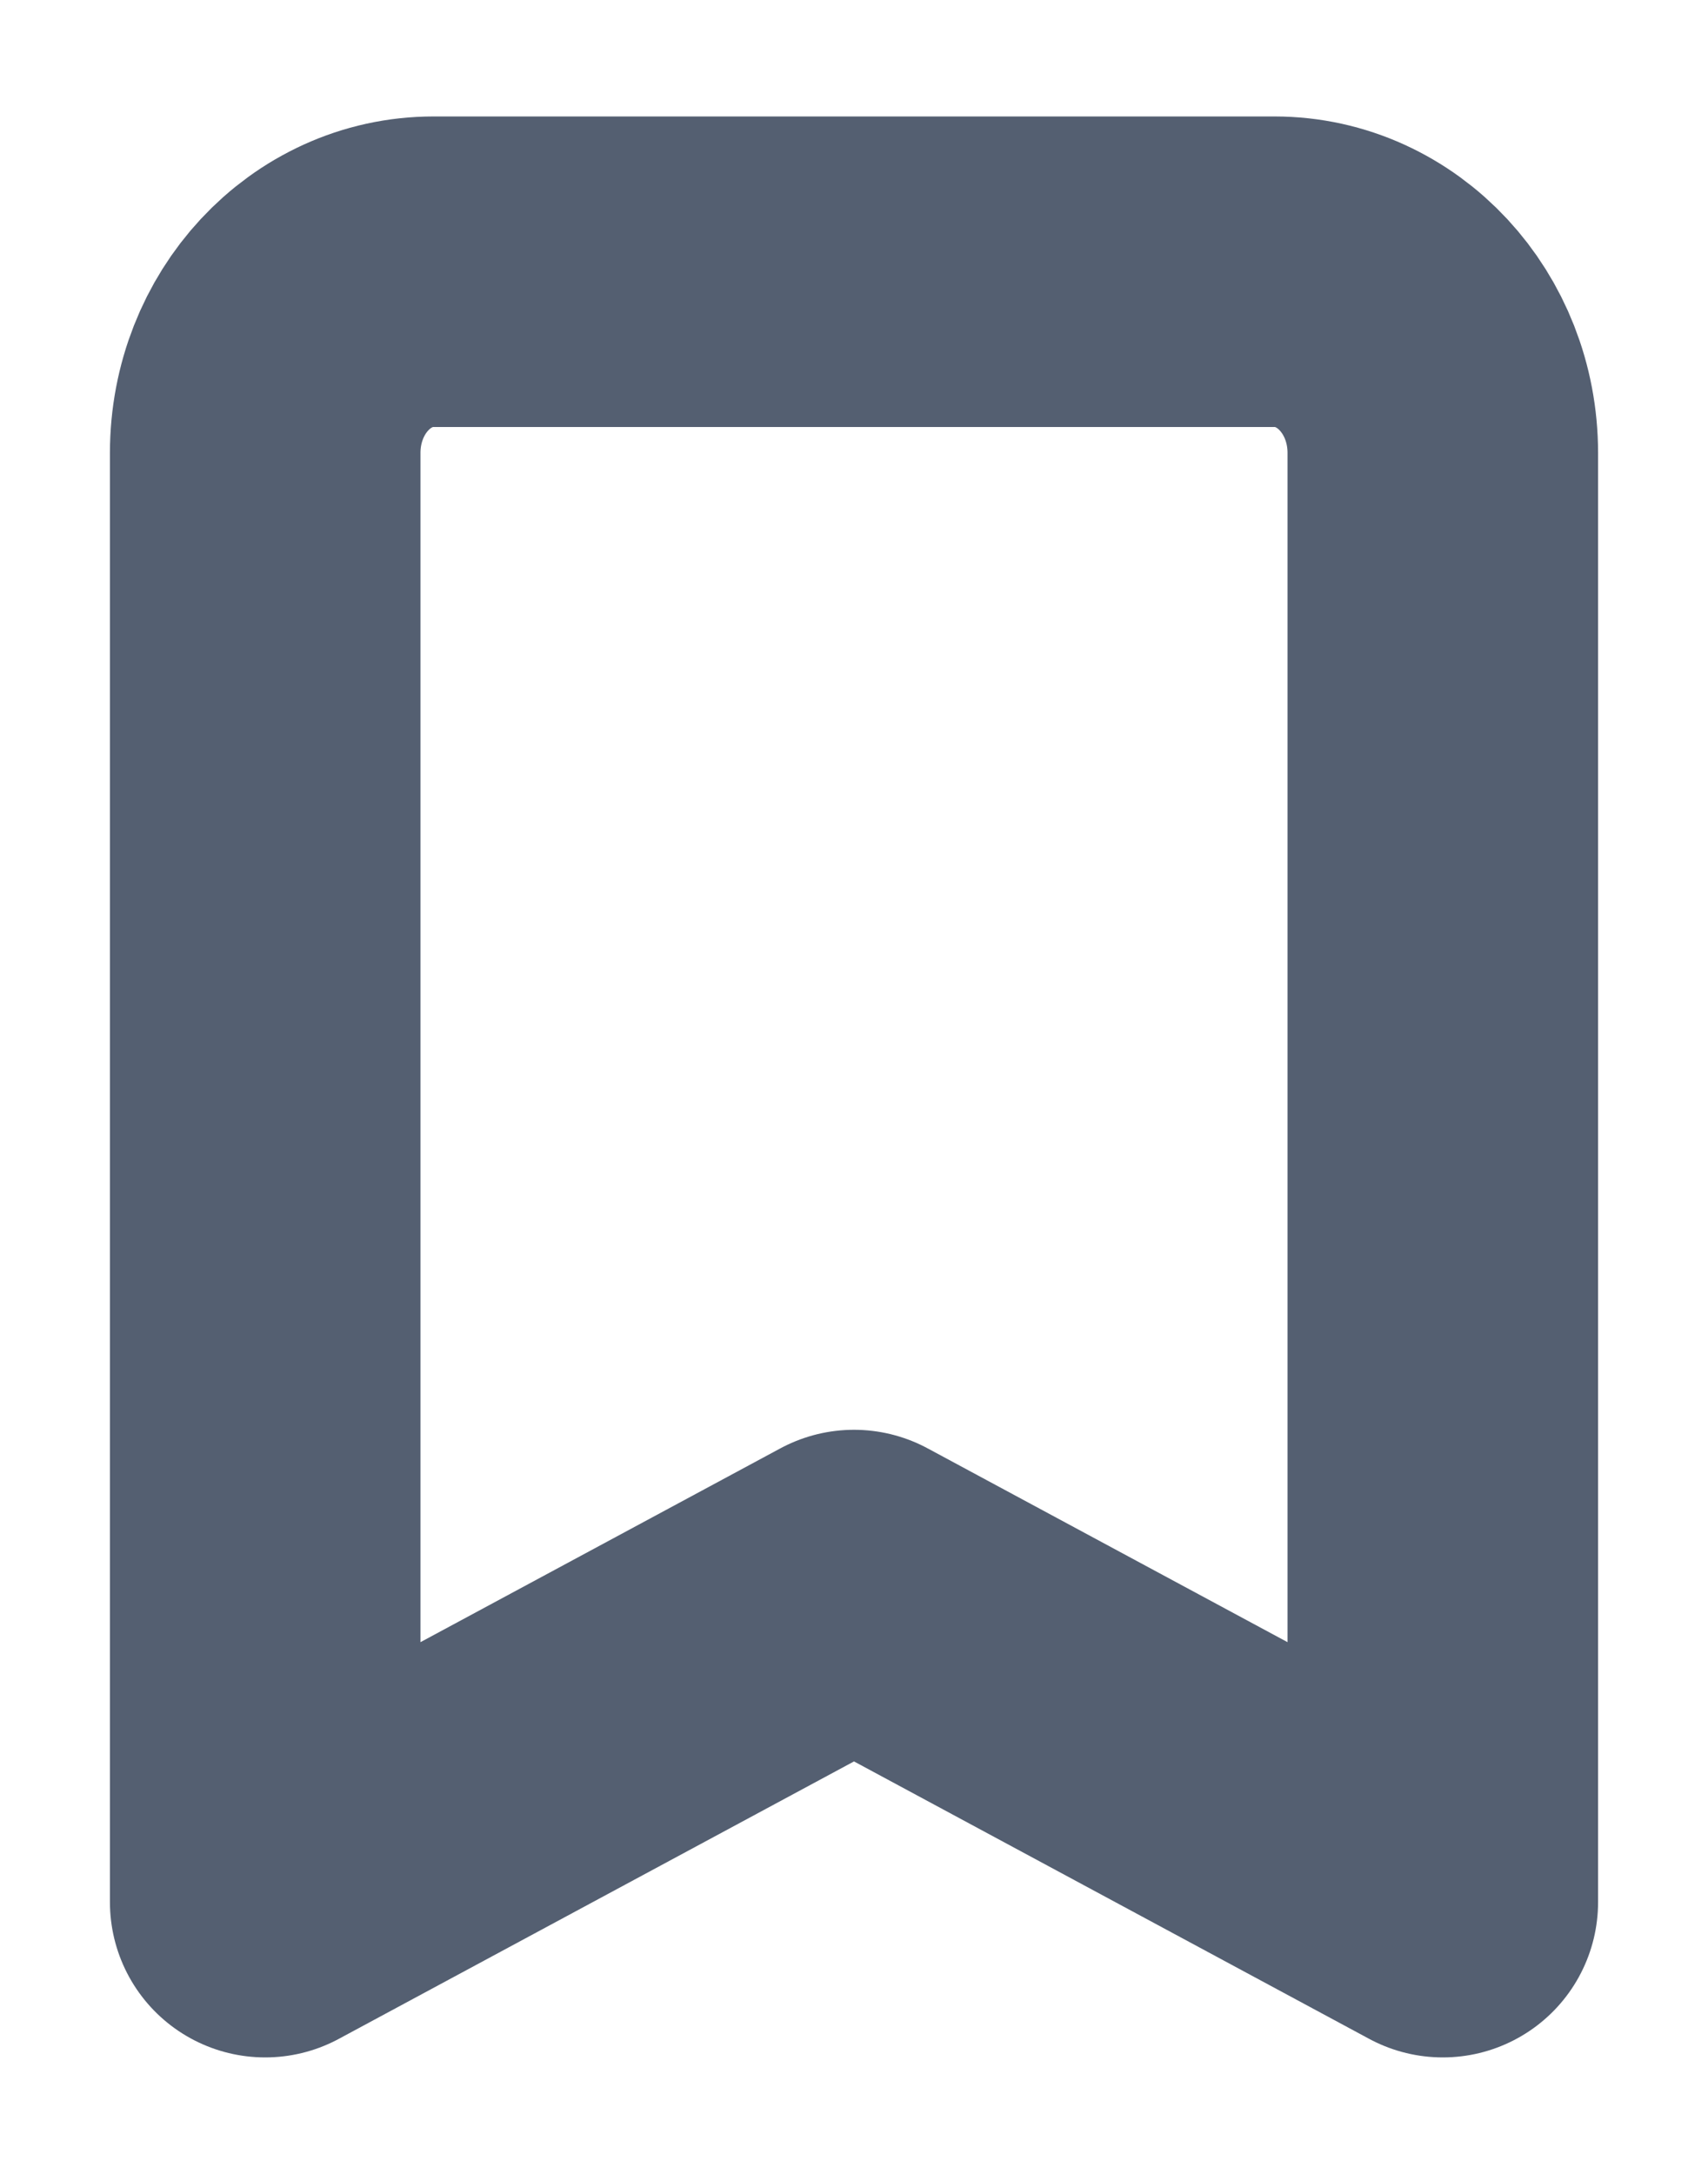 <svg width="11" height="14" viewBox="0 0 11 14" fill="none" xmlns="http://www.w3.org/2000/svg">
<path d="M1.708 2.917C1.708 2.272 2.193 1.75 2.792 1.75H8.208C8.807 1.75 9.292 2.272 9.292 2.917V12.25L5.5 10.208L1.708 12.25V2.917Z" stroke="#545F71" stroke-width="2" stroke-linecap="round" stroke-linejoin="round"/>
</svg>
